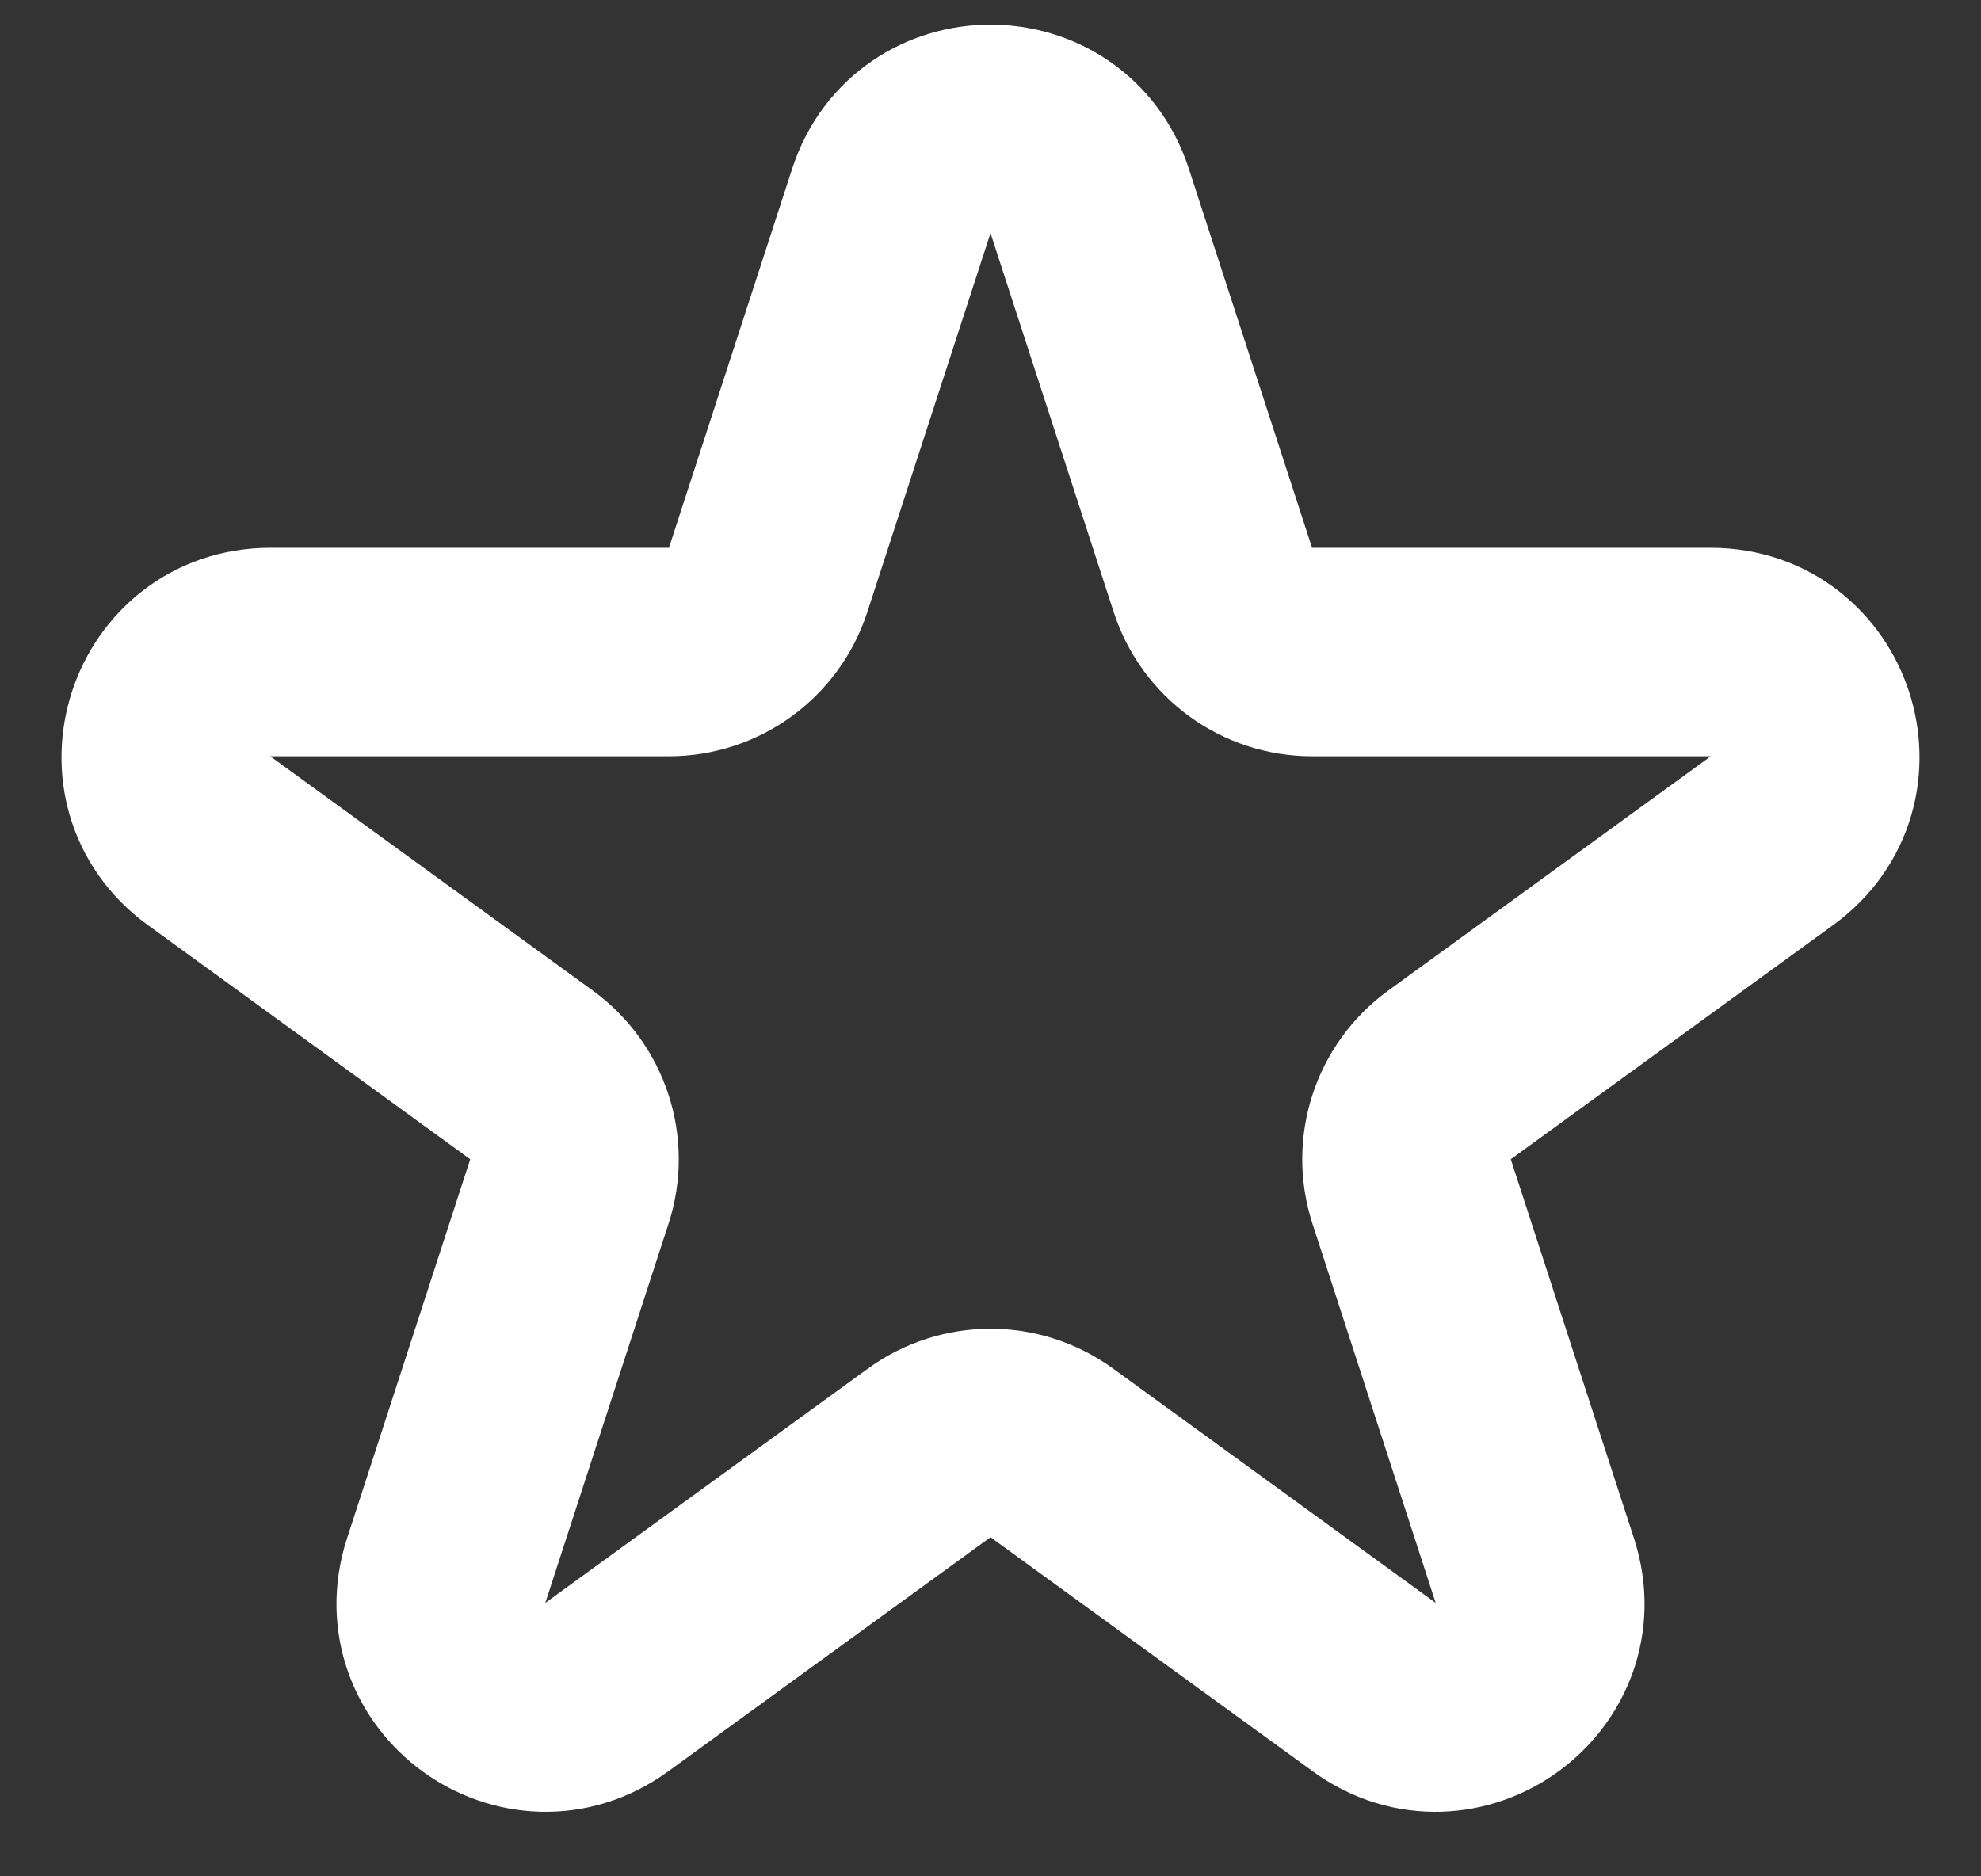 <svg width="19" height="18" viewBox="0 0 19 18" fill="none" xmlns="http://www.w3.org/2000/svg">
<rect x="0" y="0" width="19" height="18" fill="#333333" stroke="none"/>
<path d="M8.549 1.927C8.848 1.006 10.152 1.006 10.451 1.927L11.633 5.564C11.767 5.976 12.151 6.255 12.584 6.255H16.408C17.377 6.255 17.78 7.495 16.996 8.064L13.902 10.312C13.552 10.567 13.405 11.018 13.539 11.43L14.721 15.068C15.02 15.989 13.966 16.755 13.182 16.186L10.088 13.938C9.737 13.683 9.263 13.683 8.912 13.938L5.818 16.186C5.034 16.755 3.98 15.989 4.279 15.068L5.461 11.43C5.595 11.018 5.448 10.567 5.098 10.312L2.004 8.064C1.22 7.495 1.623 6.255 2.592 6.255H6.416C6.849 6.255 7.233 5.976 7.367 5.564L8.549 1.927Z" stroke="white" stroke-width="2" stroke-linejoin="round"/>
</svg>

